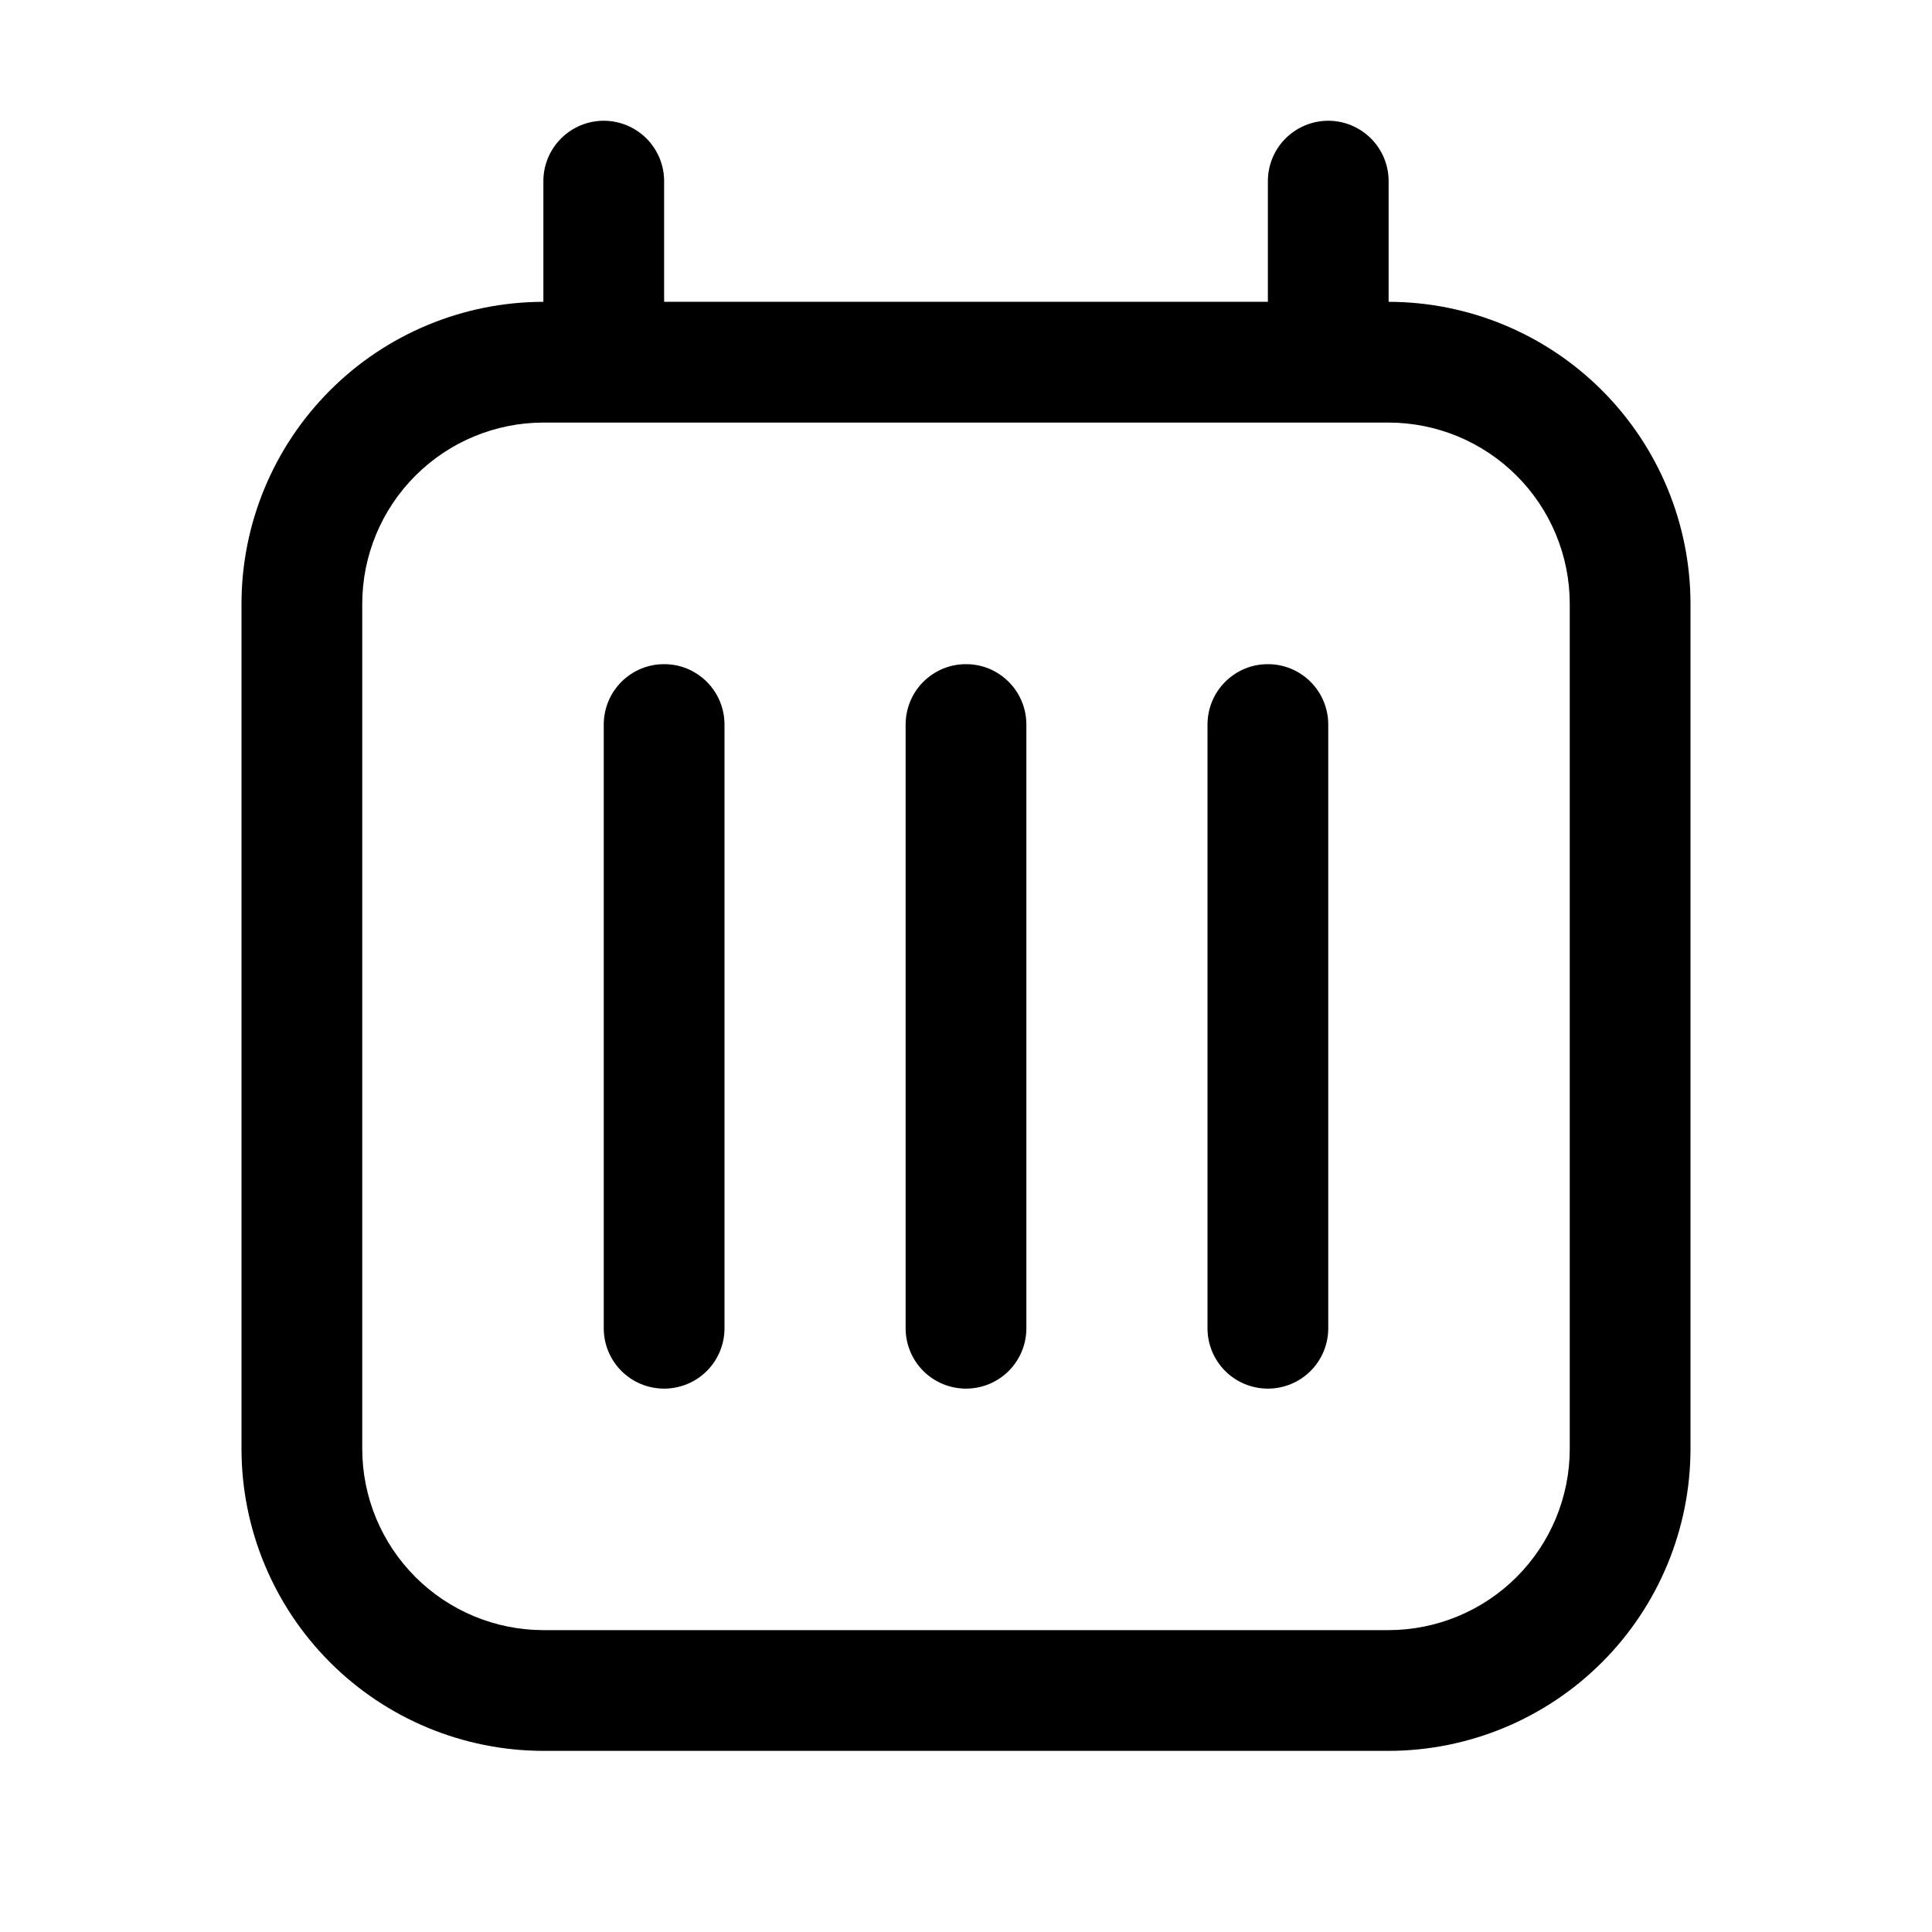 <svg width="32" height="32" viewBox="0 0 32 32" fill="none" xmlns="http://www.w3.org/2000/svg">
<path d="M11 11.001C10.868 11 10.739 11.026 10.617 11.076C10.496 11.127 10.386 11.2 10.293 11.293C10.2 11.386 10.126 11.496 10.076 11.618C10.026 11.739 10 11.869 10 12.001V22C10 22.266 10.105 22.52 10.293 22.708C10.48 22.895 10.735 23 11 23C11.265 23 11.519 22.895 11.707 22.708C11.895 22.52 12 22.266 12 22V12.001C12 11.869 11.974 11.739 11.924 11.618C11.874 11.496 11.8 11.386 11.707 11.293C11.614 11.2 11.504 11.127 11.383 11.076C11.261 11.026 11.131 11 11 11.001Z" fill="black"/>
<path d="M16 11.001C15.868 11 15.739 11.026 15.617 11.076C15.496 11.127 15.386 11.2 15.293 11.293C15.2 11.386 15.126 11.496 15.076 11.618C15.026 11.739 15 11.869 15 12.001V22C15 22.266 15.105 22.52 15.293 22.708C15.48 22.895 15.735 23 16 23C16.265 23 16.519 22.895 16.707 22.708C16.895 22.52 17 22.266 17 22V12.001C17 11.869 16.974 11.739 16.924 11.618C16.874 11.496 16.8 11.386 16.707 11.293C16.614 11.2 16.504 11.127 16.383 11.076C16.261 11.026 16.131 11 16 11.001Z" fill="black"/>
<path d="M21 11.001C20.869 11 20.738 11.026 20.617 11.076C20.496 11.127 20.386 11.2 20.293 11.293C20.2 11.386 20.126 11.496 20.076 11.618C20.026 11.739 20 11.869 20 12.001V22C20 22.266 20.105 22.52 20.293 22.708C20.48 22.895 20.735 23 21 23C21.265 23 21.519 22.895 21.707 22.708C21.895 22.52 22 22.266 22 22V12.001C22 11.869 21.974 11.739 21.924 11.618C21.874 11.496 21.8 11.386 21.707 11.293C21.614 11.2 21.504 11.127 21.383 11.076C21.261 11.026 21.131 11 21 11.001Z" fill="black"/>
<path d="M23 4.999V3C23 2.735 22.895 2.481 22.707 2.293C22.519 2.106 22.265 2 22 2C21.735 2 21.48 2.106 21.293 2.293C21.105 2.481 21 2.735 21 3V4.999H11V3C11 2.735 10.895 2.481 10.707 2.293C10.519 2.106 10.265 2 10 2C9.735 2 9.48 2.106 9.293 2.293C9.105 2.481 9 2.735 9 3V4.999C7.674 5.001 6.403 5.528 5.466 6.466C4.529 7.403 4.001 8.674 4 9.999V24C4.001 25.325 4.529 26.596 5.466 27.533C6.403 28.471 7.674 28.998 9 29H23C24.326 28.998 25.596 28.471 26.534 27.533C27.471 26.596 27.998 25.325 28 24V9.999C27.998 8.674 27.471 7.403 26.534 6.466C25.596 5.528 24.326 5.001 23 4.999ZM26 24C25.999 24.795 25.683 25.557 25.12 26.12C24.558 26.682 23.795 26.999 23 27H9C8.204 26.999 7.442 26.682 6.88 26.12C6.317 25.557 6.001 24.795 6 24V9.999C6.001 9.204 6.317 8.442 6.88 7.879C7.442 7.317 8.204 7 9 6.999H23C23.795 7 24.558 7.317 25.12 7.879C25.683 8.442 25.999 9.204 26 9.999V24Z" fill="black"/>
</svg>
